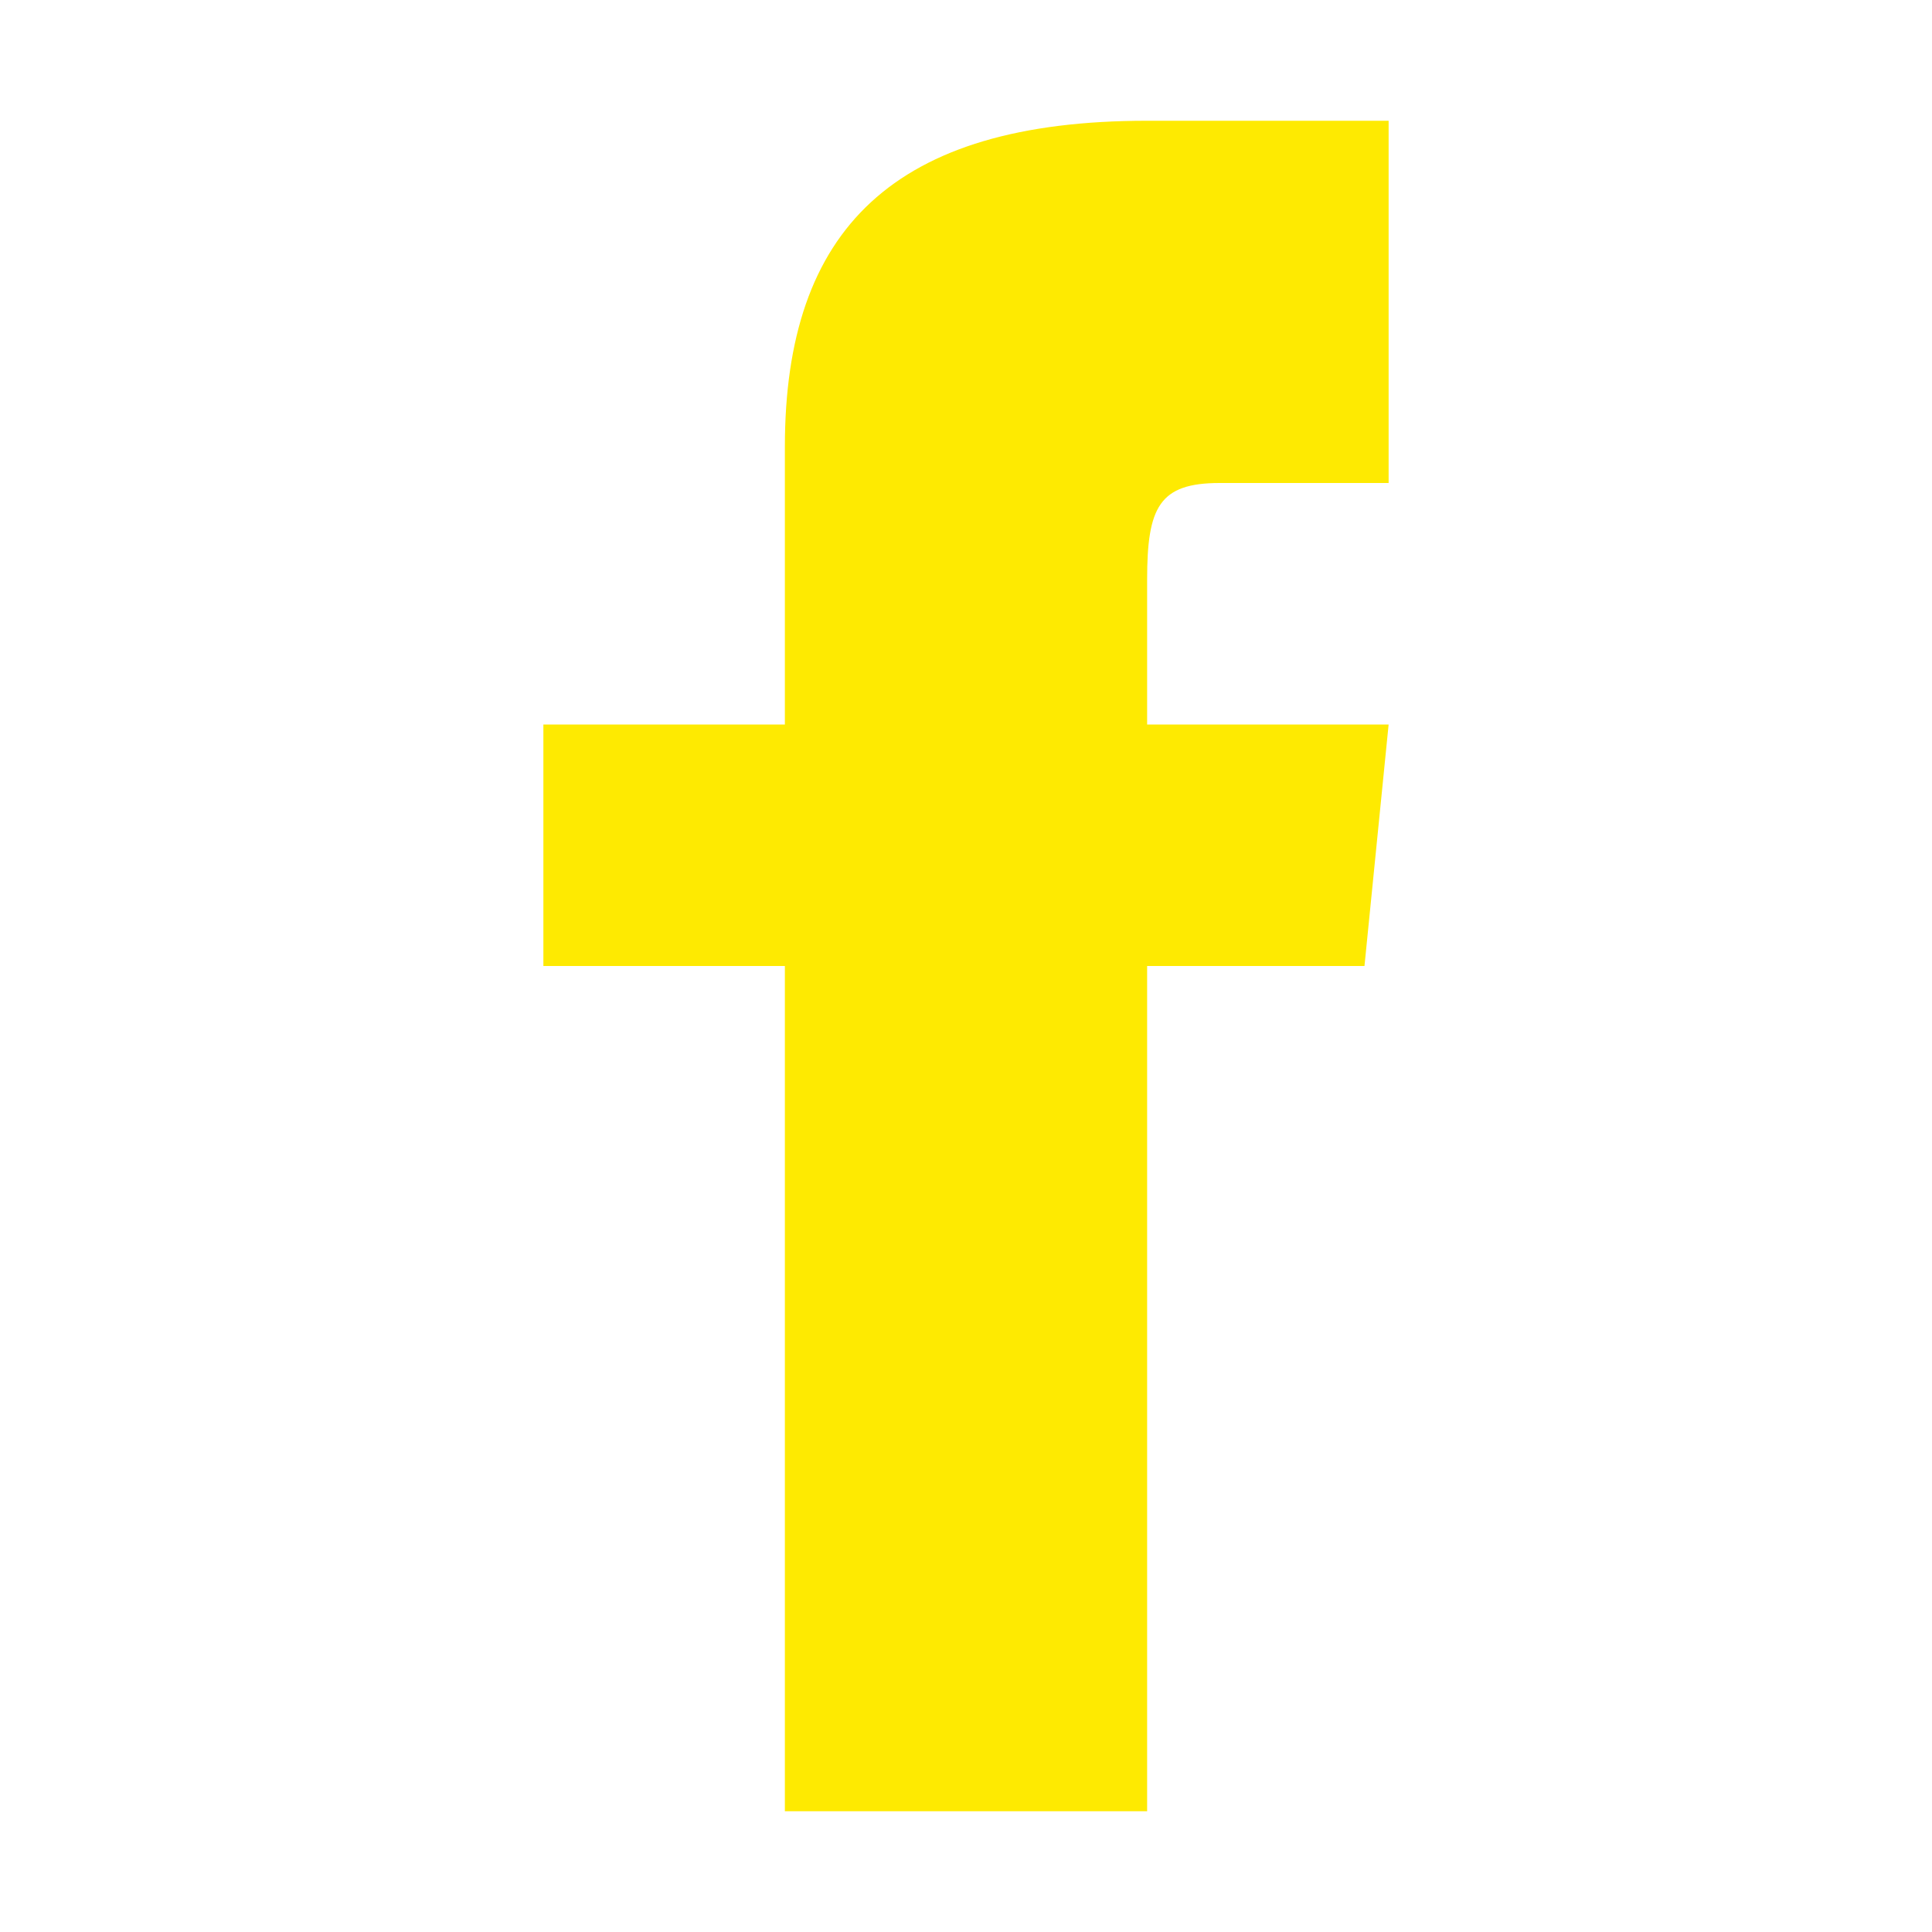 <?xml version="1.0" encoding="utf-8"?>
<!-- Generator: Adobe Illustrator 25.2.3, SVG Export Plug-In . SVG Version: 6.00 Build 0)  -->
<svg version="1.1" id="Ebene_1" xmlns="http://www.w3.org/2000/svg" xmlns:xlink="http://www.w3.org/1999/xlink" x="0px" y="0px"
	 viewBox="0 0 16 16" style="enable-background:new 0 0 16 16;" xml:space="preserve">
<style type="text/css">
	.st0{fill:#FEEA01;}
</style>
<g>
	<path class="st0" d="M6.5,3.7V6h-2v2h2v7h3V8h1.8l0.2-2h-2V4.8C9.5,4.2,9.6,4,10.1,4h1.4V1h-2C7.4,1,6.5,1.9,6.5,3.7z"/>
</g>
</svg>
